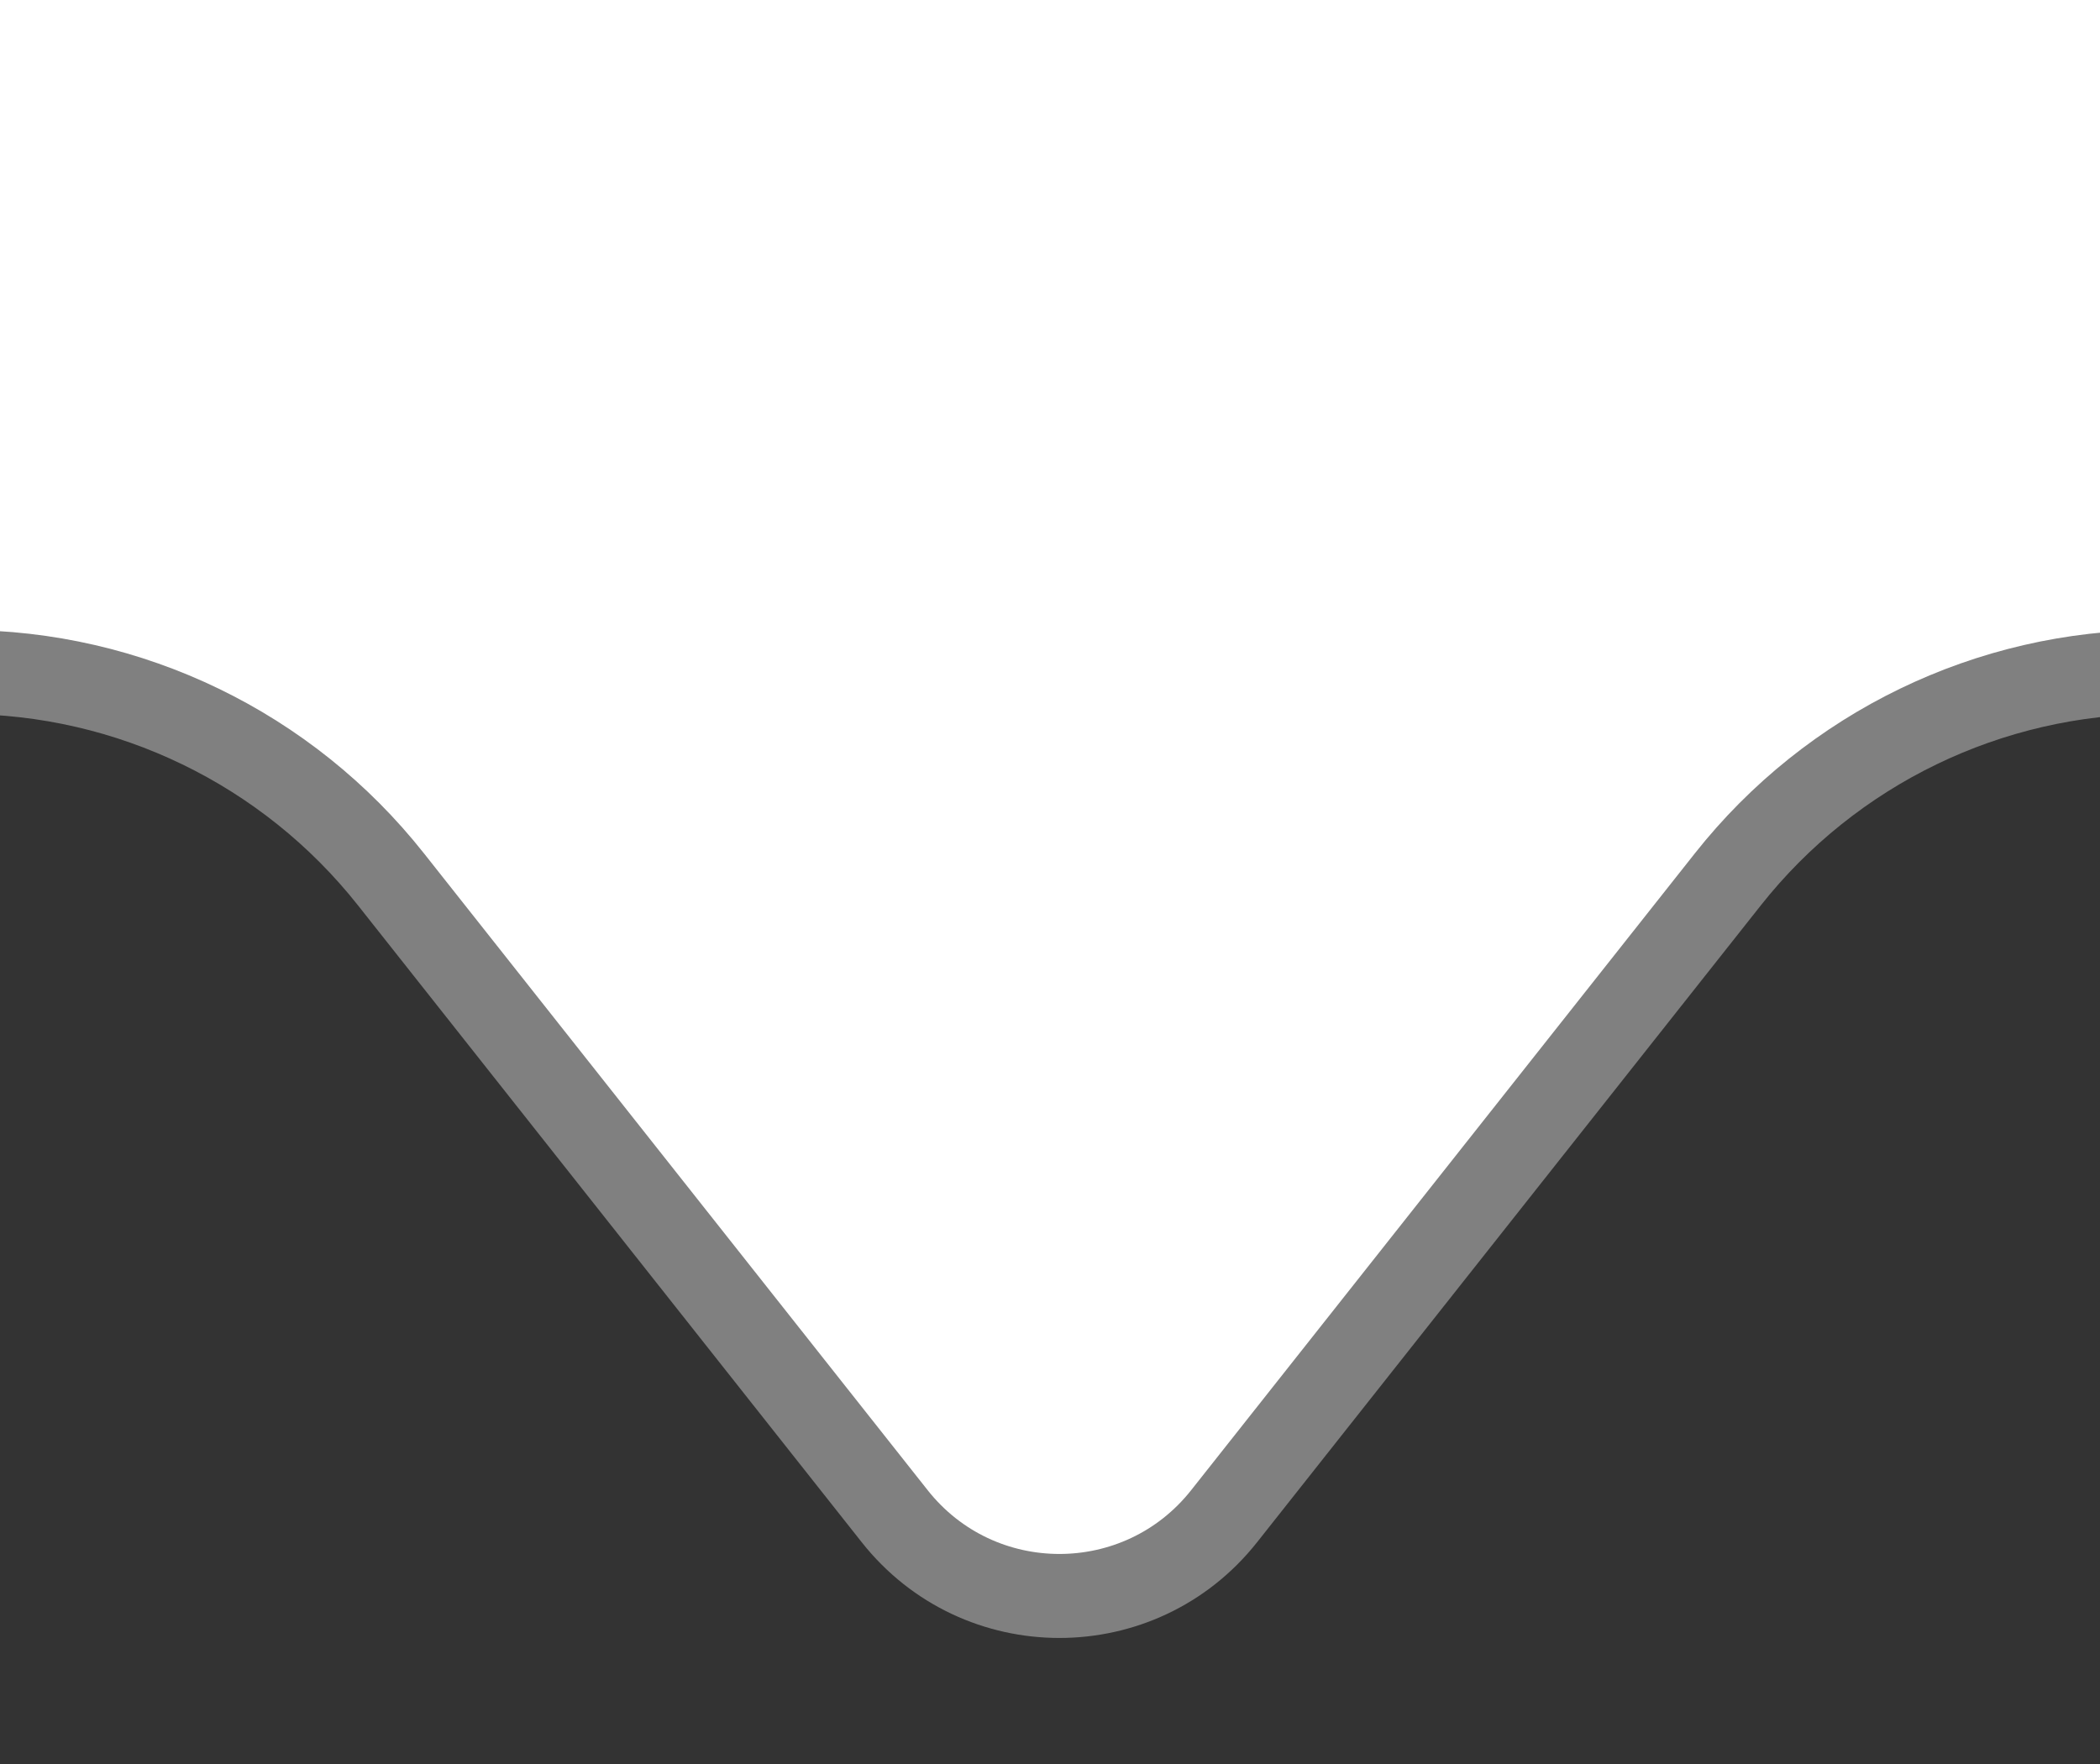 <svg width="25" height="21" viewBox="0 0 25 21" fill="none" xmlns="http://www.w3.org/2000/svg">
<rect x="0" y="0" width="25" height="21" fill="#333333" stroke="none"/>
<path d="M-131.5 -340C-131.5 -343.038 -129.038 -345.5 -126 -345.5H315.5C318.538 -345.5 321 -343.038 321 -340V2.5C321 5.538 318.538 8 315.5 8H25.668C23.681 8 21.803 8.909 20.57 10.468L14.573 18.05C13.572 19.316 11.652 19.316 10.651 18.05L4.654 10.468C3.421 8.909 1.543 8 -0.444 8H-126C-129.038 8 -131.5 5.538 -131.5 2.5V-340Z" fill="white" stroke="#808080"/>
</svg>
